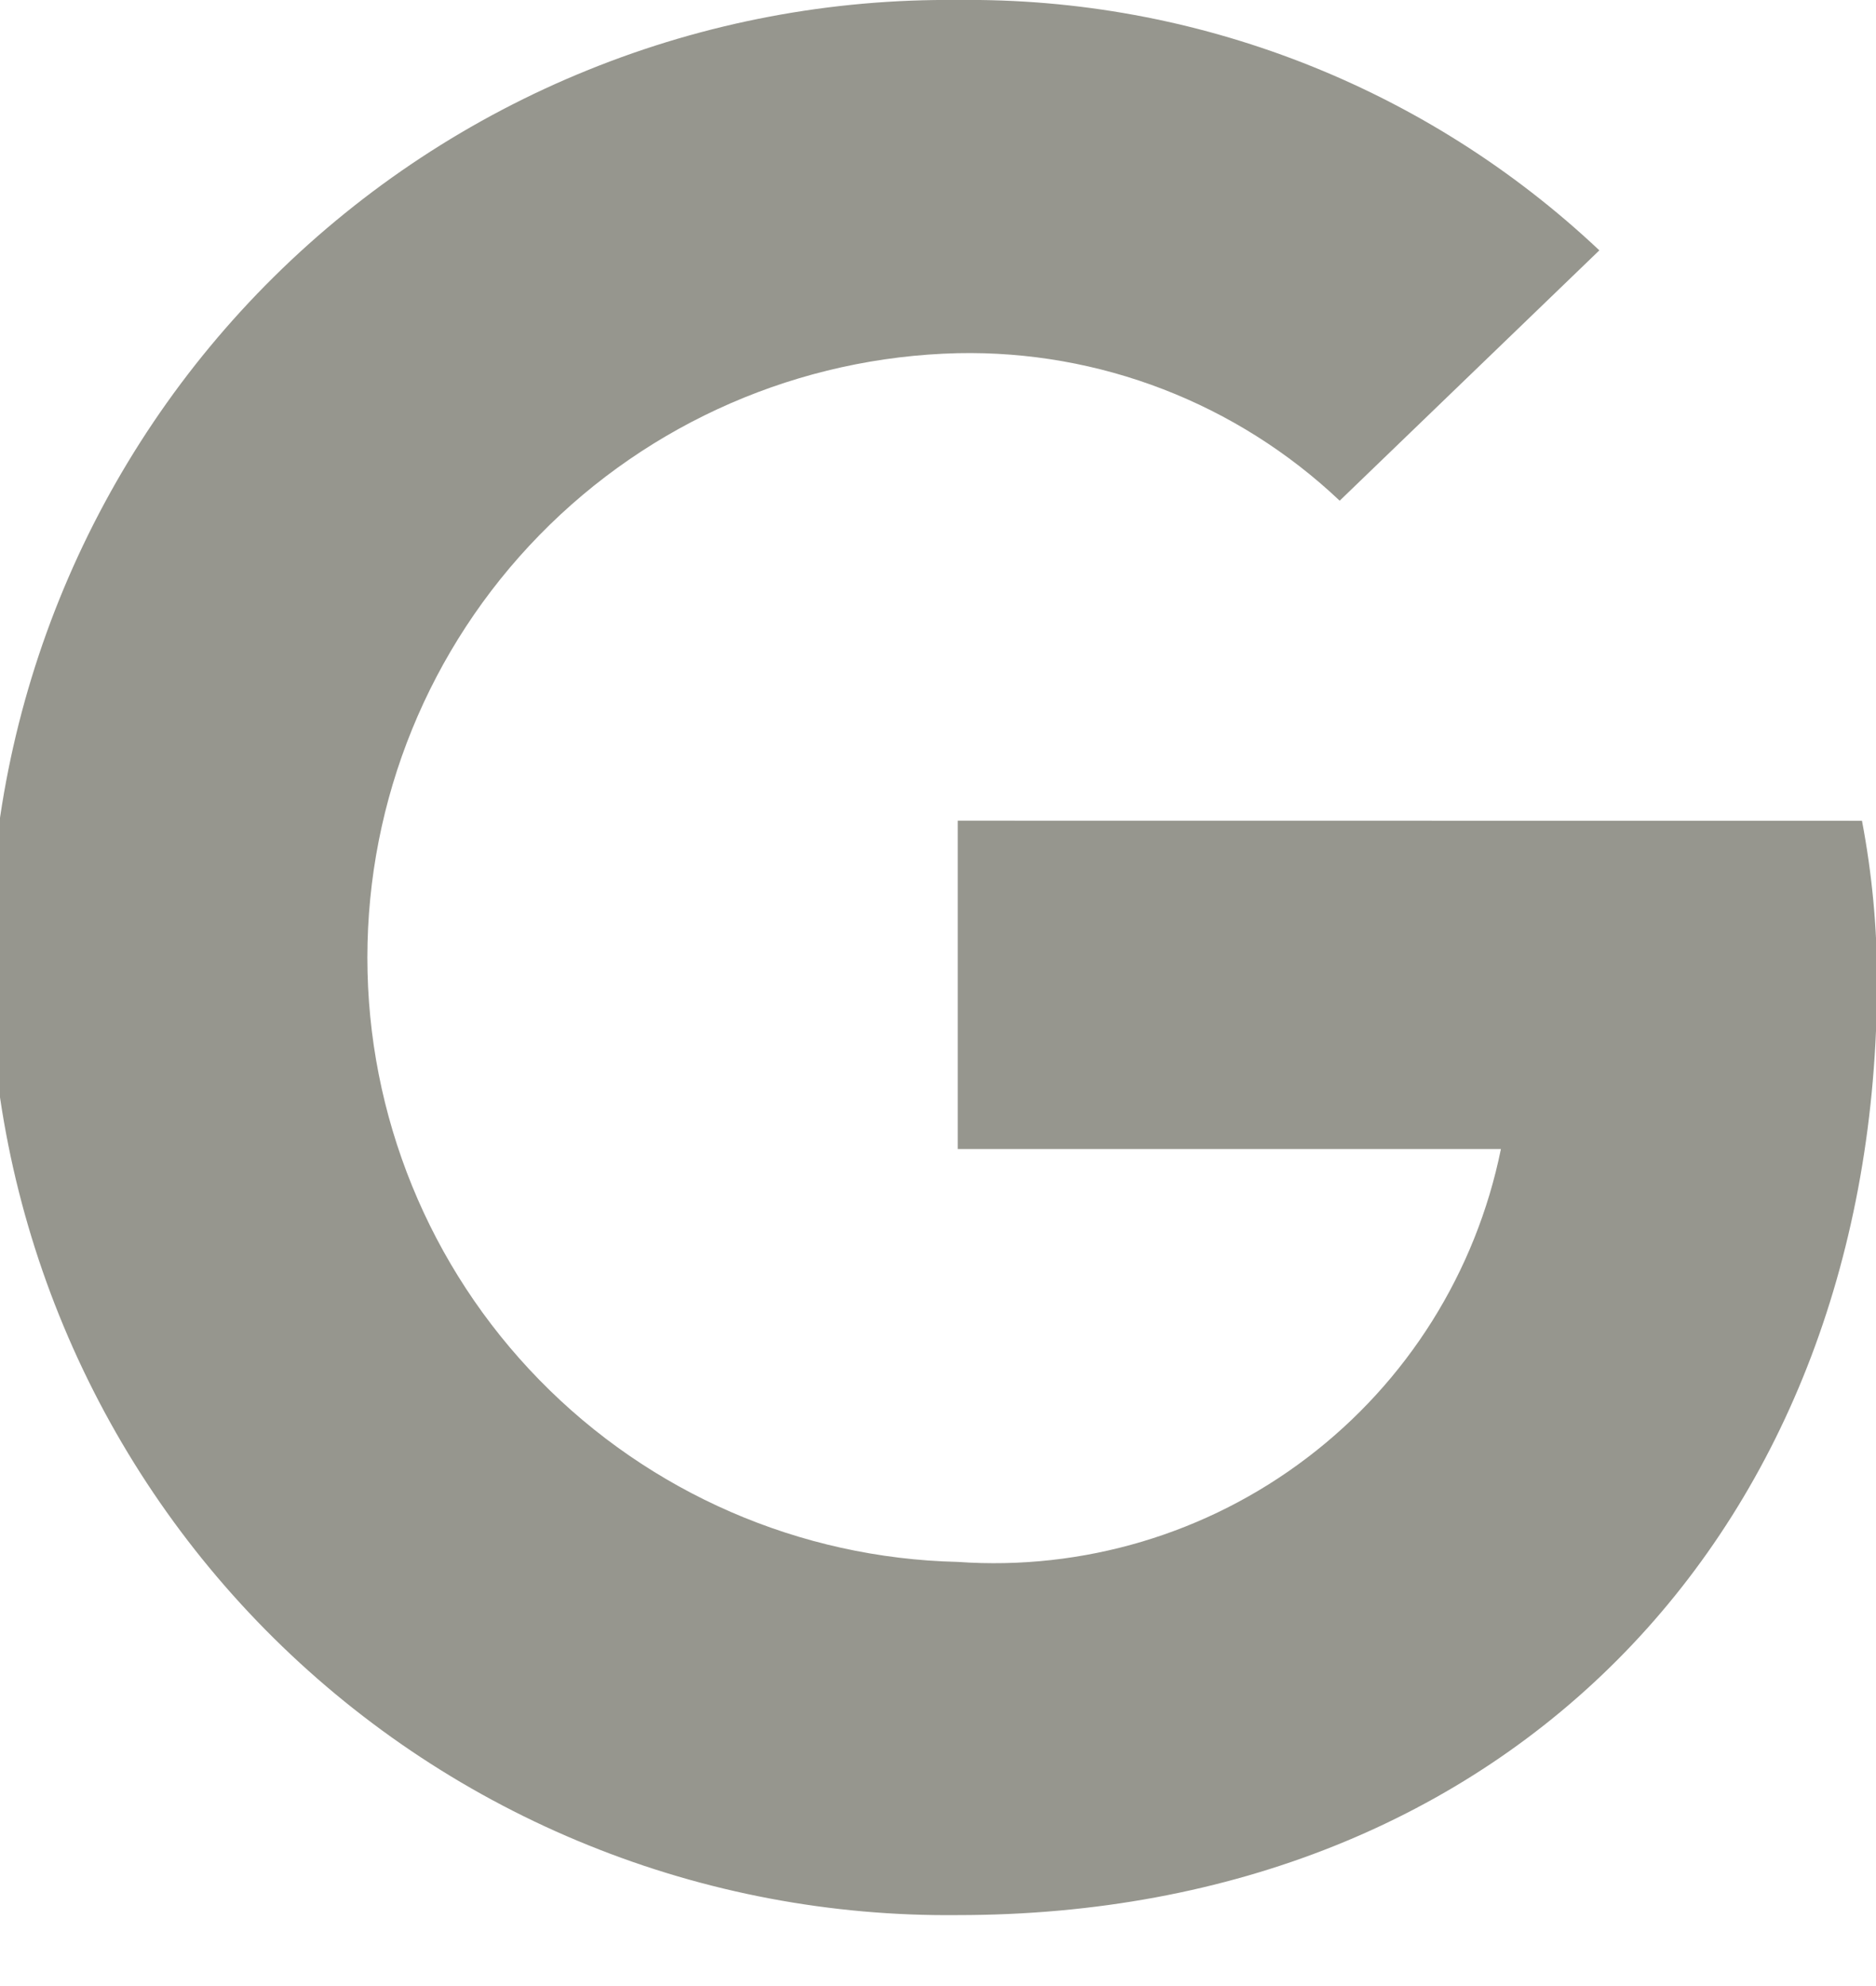 <?xml version="1.0" encoding="UTF-8"?>
<svg xmlns="http://www.w3.org/2000/svg" width="17" height="18" viewBox="0 0 17 18" fill="none">
  <g clip-path="url(#clip0_4850_155)">
    <path d="M8.679 7.438V10.414H13.601C13.375 11.529 12.751 12.524 11.845 13.212C10.94 13.901 9.814 14.236 8.679 14.156C7.249 14.123 5.888 13.531 4.888 12.507C3.888 11.484 3.329 10.11 3.329 8.679C3.329 7.248 3.888 5.874 4.888 4.85C5.888 3.826 7.249 3.235 8.679 3.201C9.964 3.174 11.207 3.655 12.14 4.538L14.493 2.269C12.923 0.788 10.838 -0.026 8.679 0C7.532 -0.012 6.393 0.203 5.33 0.634C4.266 1.064 3.298 1.702 2.482 2.509C1.666 3.316 1.019 4.277 0.577 5.336C0.135 6.395 -0.093 7.531 -0.093 8.679C-0.093 9.826 0.135 10.962 0.577 12.021C1.019 13.081 1.666 14.041 2.482 14.848C3.298 15.655 4.266 16.293 5.33 16.723C6.393 17.154 7.532 17.369 8.679 17.357C13.688 17.357 17.01 13.836 17.01 8.877C17.009 8.395 16.963 7.913 16.873 7.439L8.679 7.438Z" fill="#96968E"></path>
  </g>
  <defs>
    <clipPath id="clip0_4850_155">
      <rect width="17.01" height="17.357" fill="white"></rect>
    </clipPath>
  </defs>
</svg>
